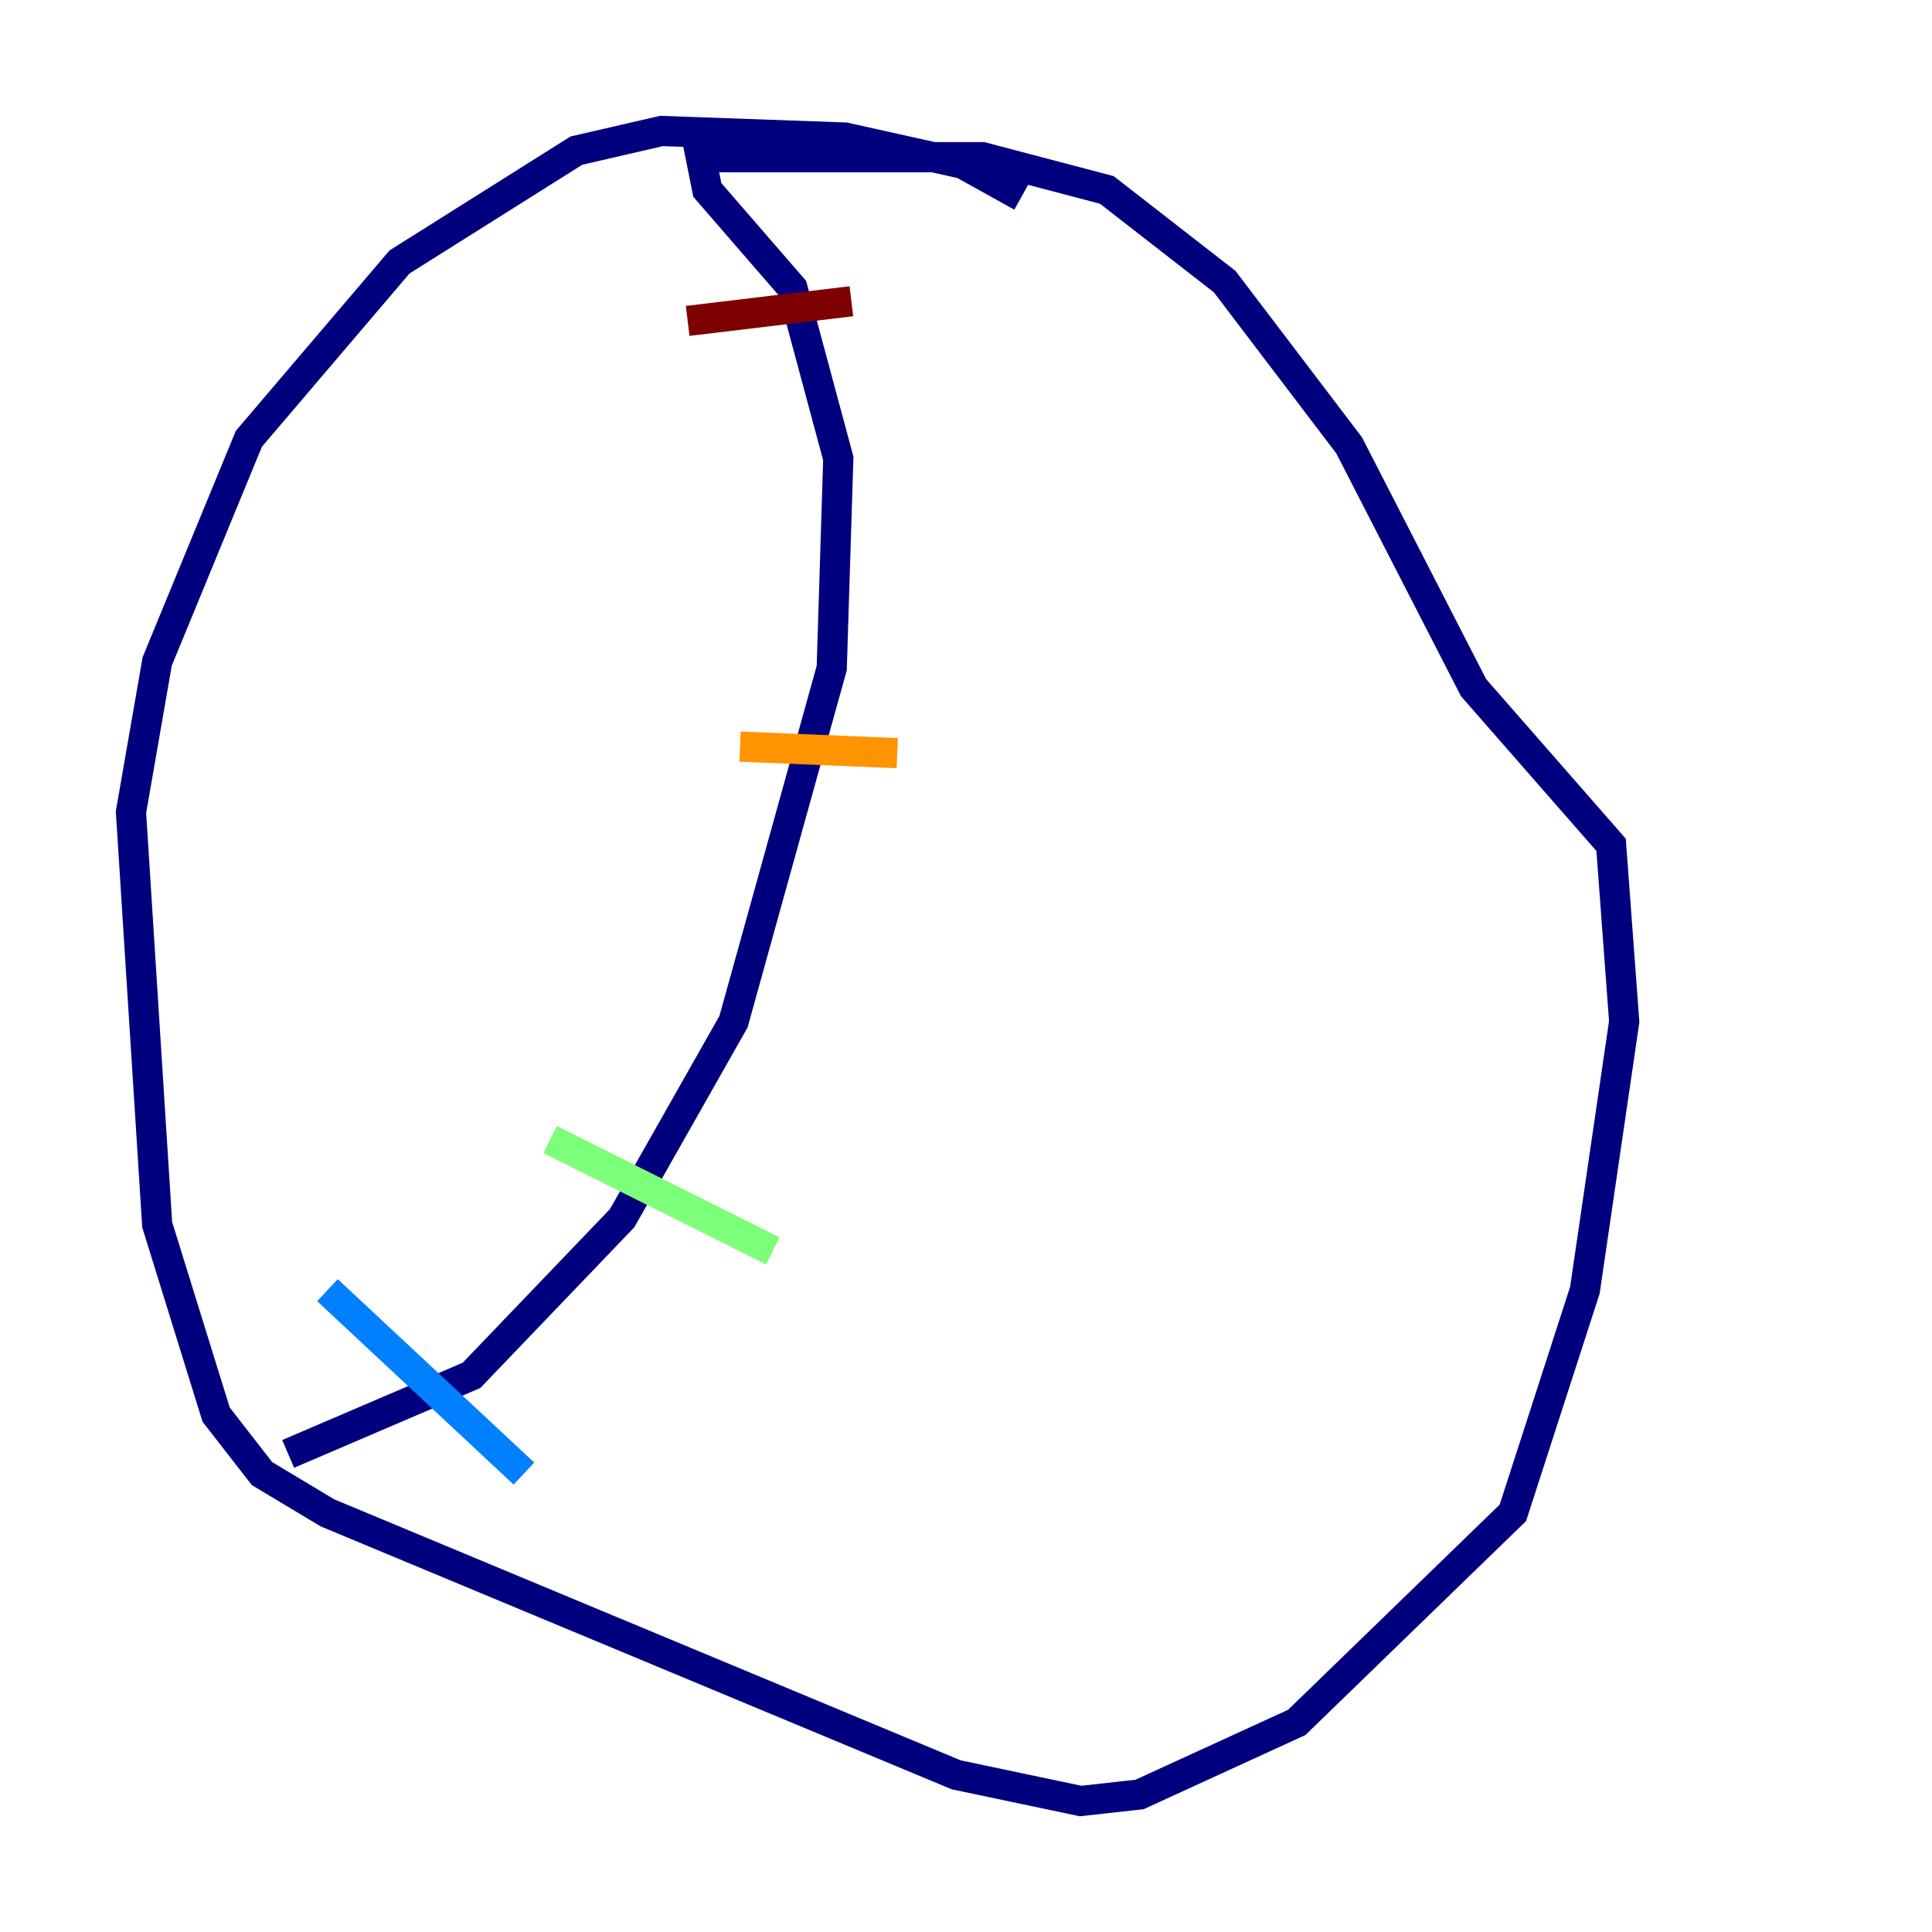 <?xml version="1.0" encoding="utf-8" ?>
<svg baseProfile="tiny" height="128" version="1.2" viewBox="0,0,128,128" width="128" xmlns="http://www.w3.org/2000/svg" xmlns:ev="http://www.w3.org/2001/xml-events" xmlns:xlink="http://www.w3.org/1999/xlink"><defs /><polyline fill="none" points="67.688,13.017 63.783,10.848 55.973,9.112 43.824,8.678 38.183,9.98 26.468,17.356 16.488,29.071 10.414,43.824 8.678,53.803 10.414,81.139 14.319,93.722 17.356,97.627 21.695,100.231 63.349,117.586 71.593,119.322 75.498,118.888 85.912,114.115 100.231,100.231 105.003,85.478 107.607,67.688 106.739,55.973 97.627,45.559 89.383,29.505 81.139,18.658 73.329,12.583 65.085,10.414 46.427,10.414 46.861,12.583 52.502,19.091 55.539,30.373 55.105,44.258 48.597,67.688 41.22,80.705 31.241,91.119 19.091,96.325" stroke="#00007f" stroke-width="2" /><polyline fill="none" points="21.695,85.478 34.712,97.627" stroke="#0080ff" stroke-width="2" /><polyline fill="none" points="36.447,75.498 51.2,82.875" stroke="#7cff79" stroke-width="2" /><polyline fill="none" points="49.031,49.464 59.444,49.898" stroke="#ff9400" stroke-width="2" /><polyline fill="none" points="45.559,21.261 56.407,19.959" stroke="#7f0000" stroke-width="2" /></svg>
